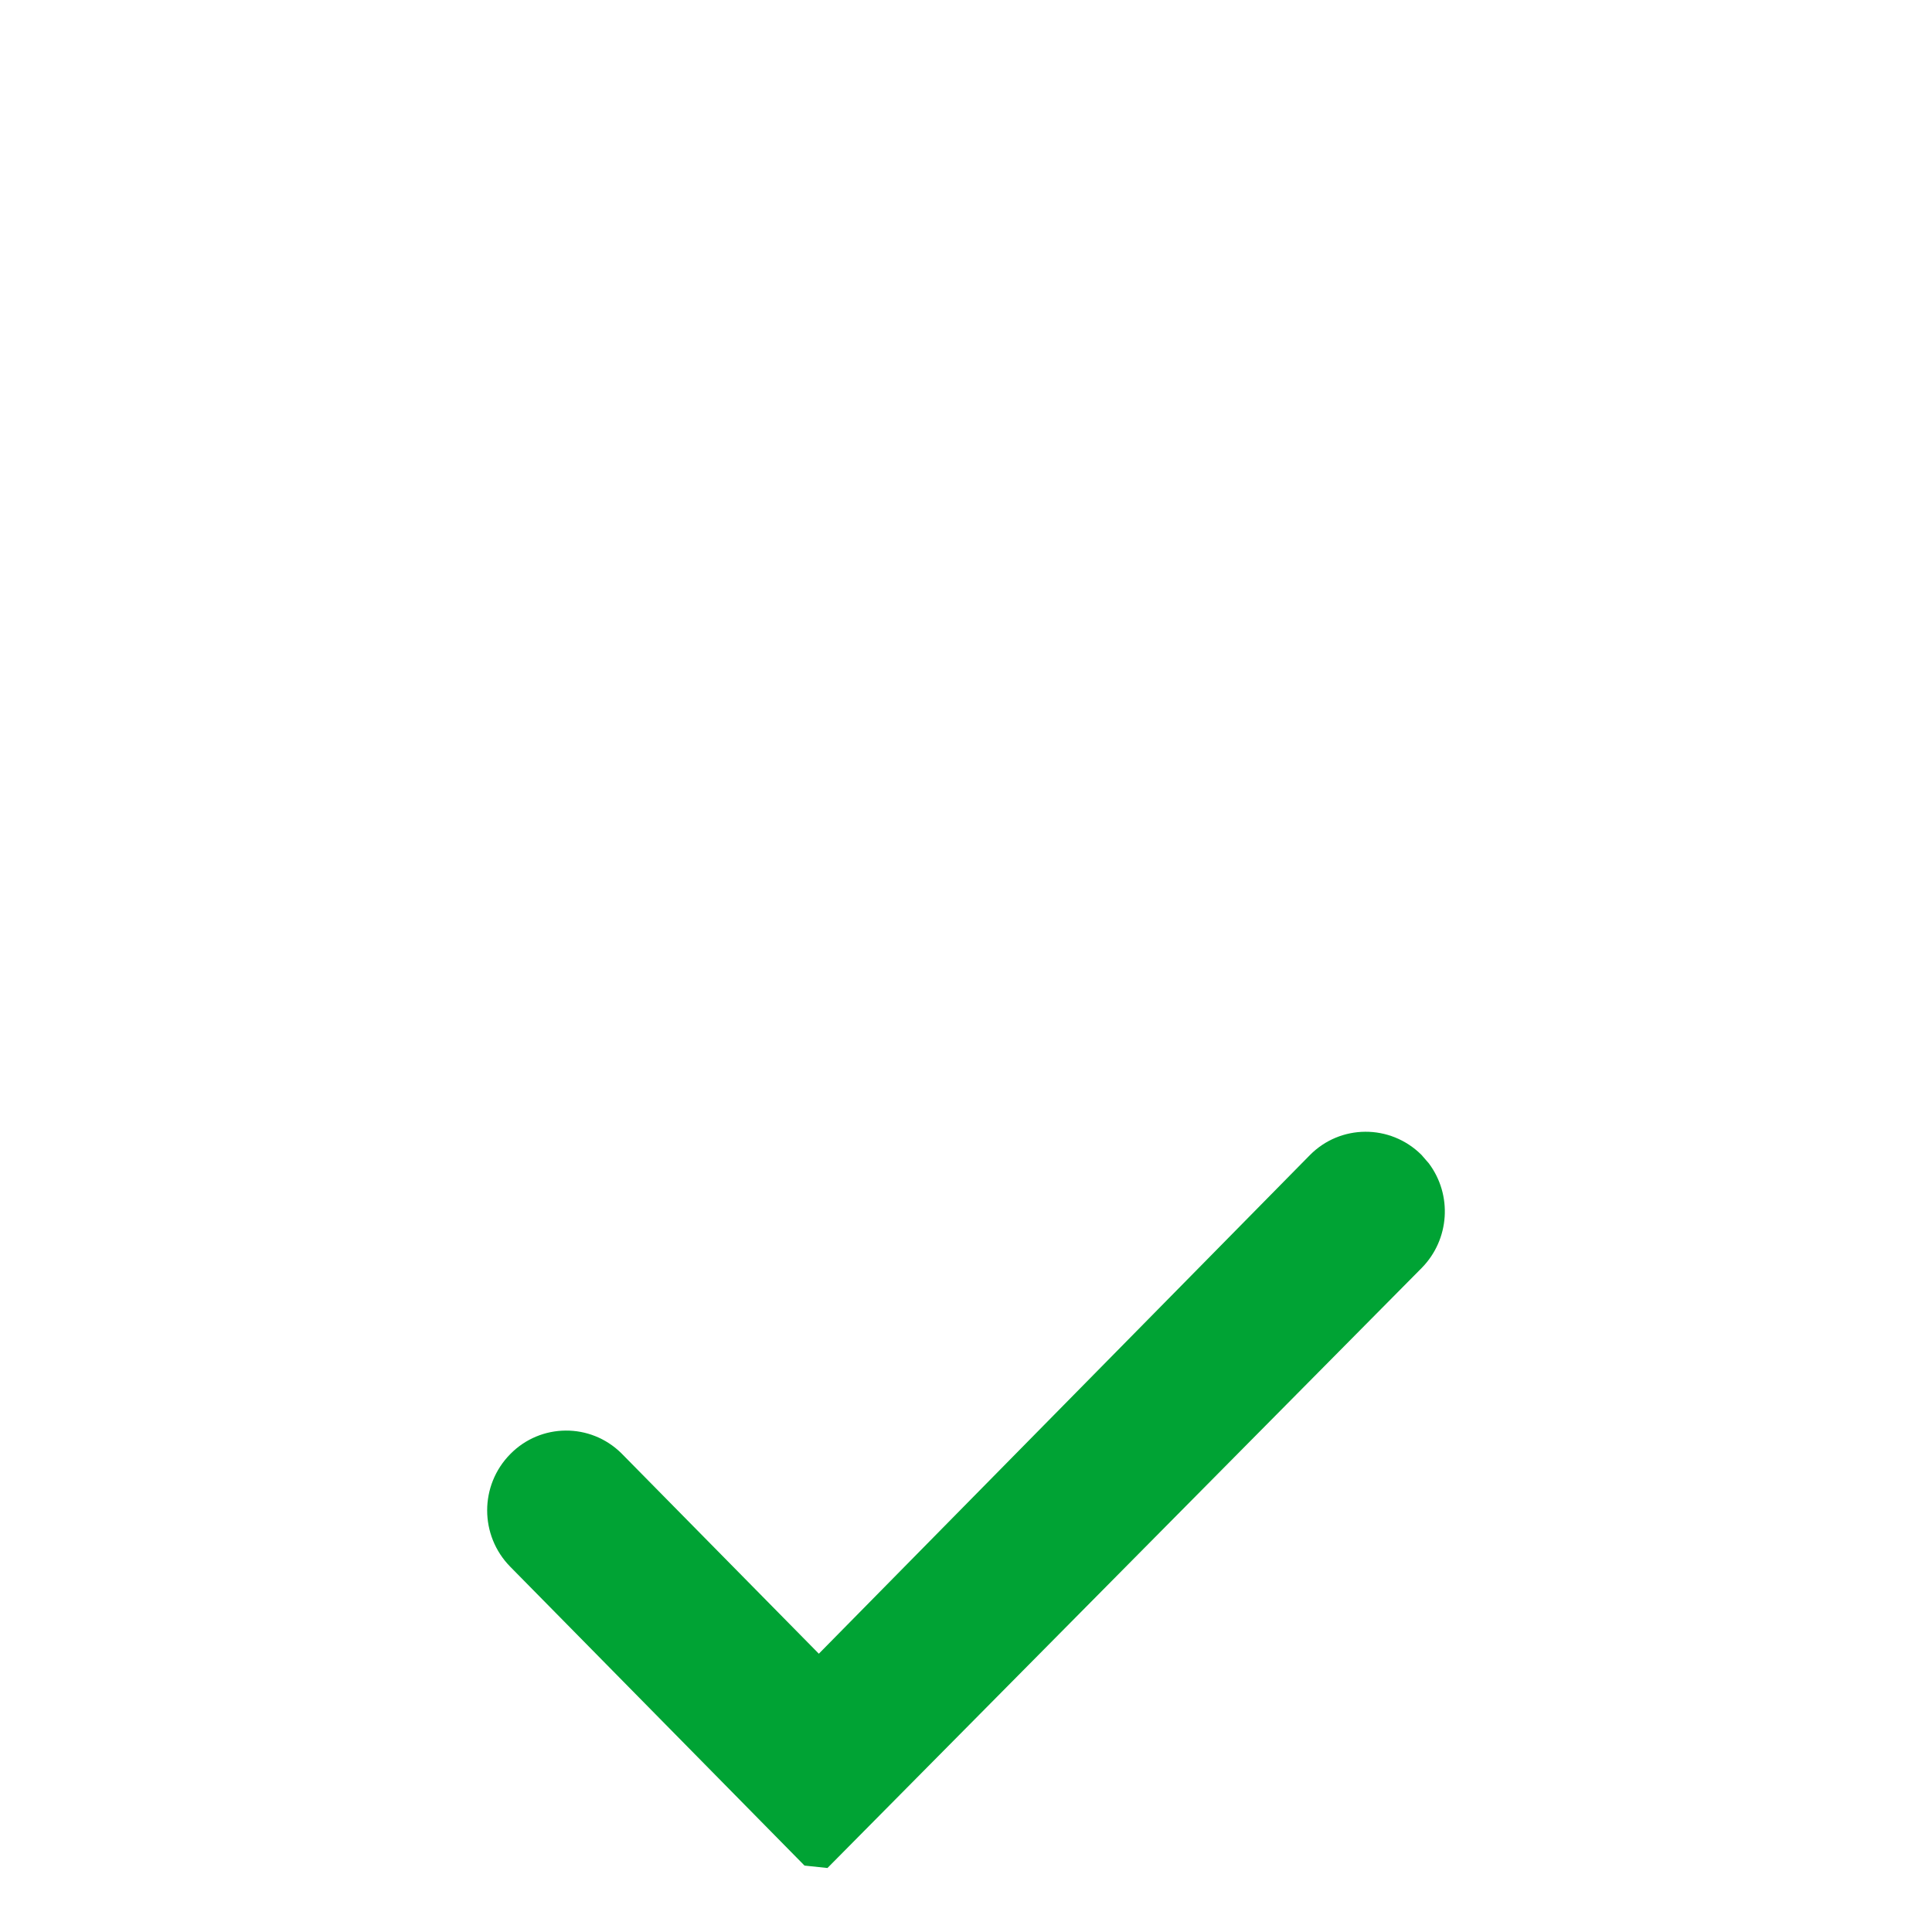 <svg xmlns="http://www.w3.org/2000/svg" width="24" height="24" viewBox="0 0 24 24">
    <defs>
        <filter id="prefix__a" width="125.7%" height="211.8%" x="-12.8%" y="-55.9%" filterUnits="objectBoundingBox">
            <feMorphology in="SourceAlpha" operator="dilate" radius="3.5" result="shadowSpreadOuter1"/>
            <feOffset dy="6" in="shadowSpreadOuter1" result="shadowOffsetOuter1"/>
            <feGaussianBlur in="shadowOffsetOuter1" result="shadowBlurOuter1" stdDeviation="7"/>
            <feColorMatrix in="shadowBlurOuter1" result="shadowMatrixOuter1" values="0 0 0 0 0.196 0 0 0 0 0.196 0 0 0 0 0.196 0 0 0 0.15 0"/>
            <feMerge>
                <feMergeNode in="shadowMatrixOuter1"/>
                <feMergeNode in="SourceGraphic"/>
            </feMerge>
        </filter>
    </defs>
    <g fill="#00A334" fill-rule="evenodd" filter="url(#prefix__a)" transform="translate(-22 -26)">
        <path d="M38.271 34.35c.378-.384.996-.39 1.385-.006l.093.107c.295.393.26.946-.088 1.3l-7.382 7.454-.285-.03-3.655-3.712c-.383-.389-.383-1.012 0-1.4.378-.385.995-.39 1.38-.01l2.453 2.49 6.099-6.193z"/>
    </g>
</svg>
